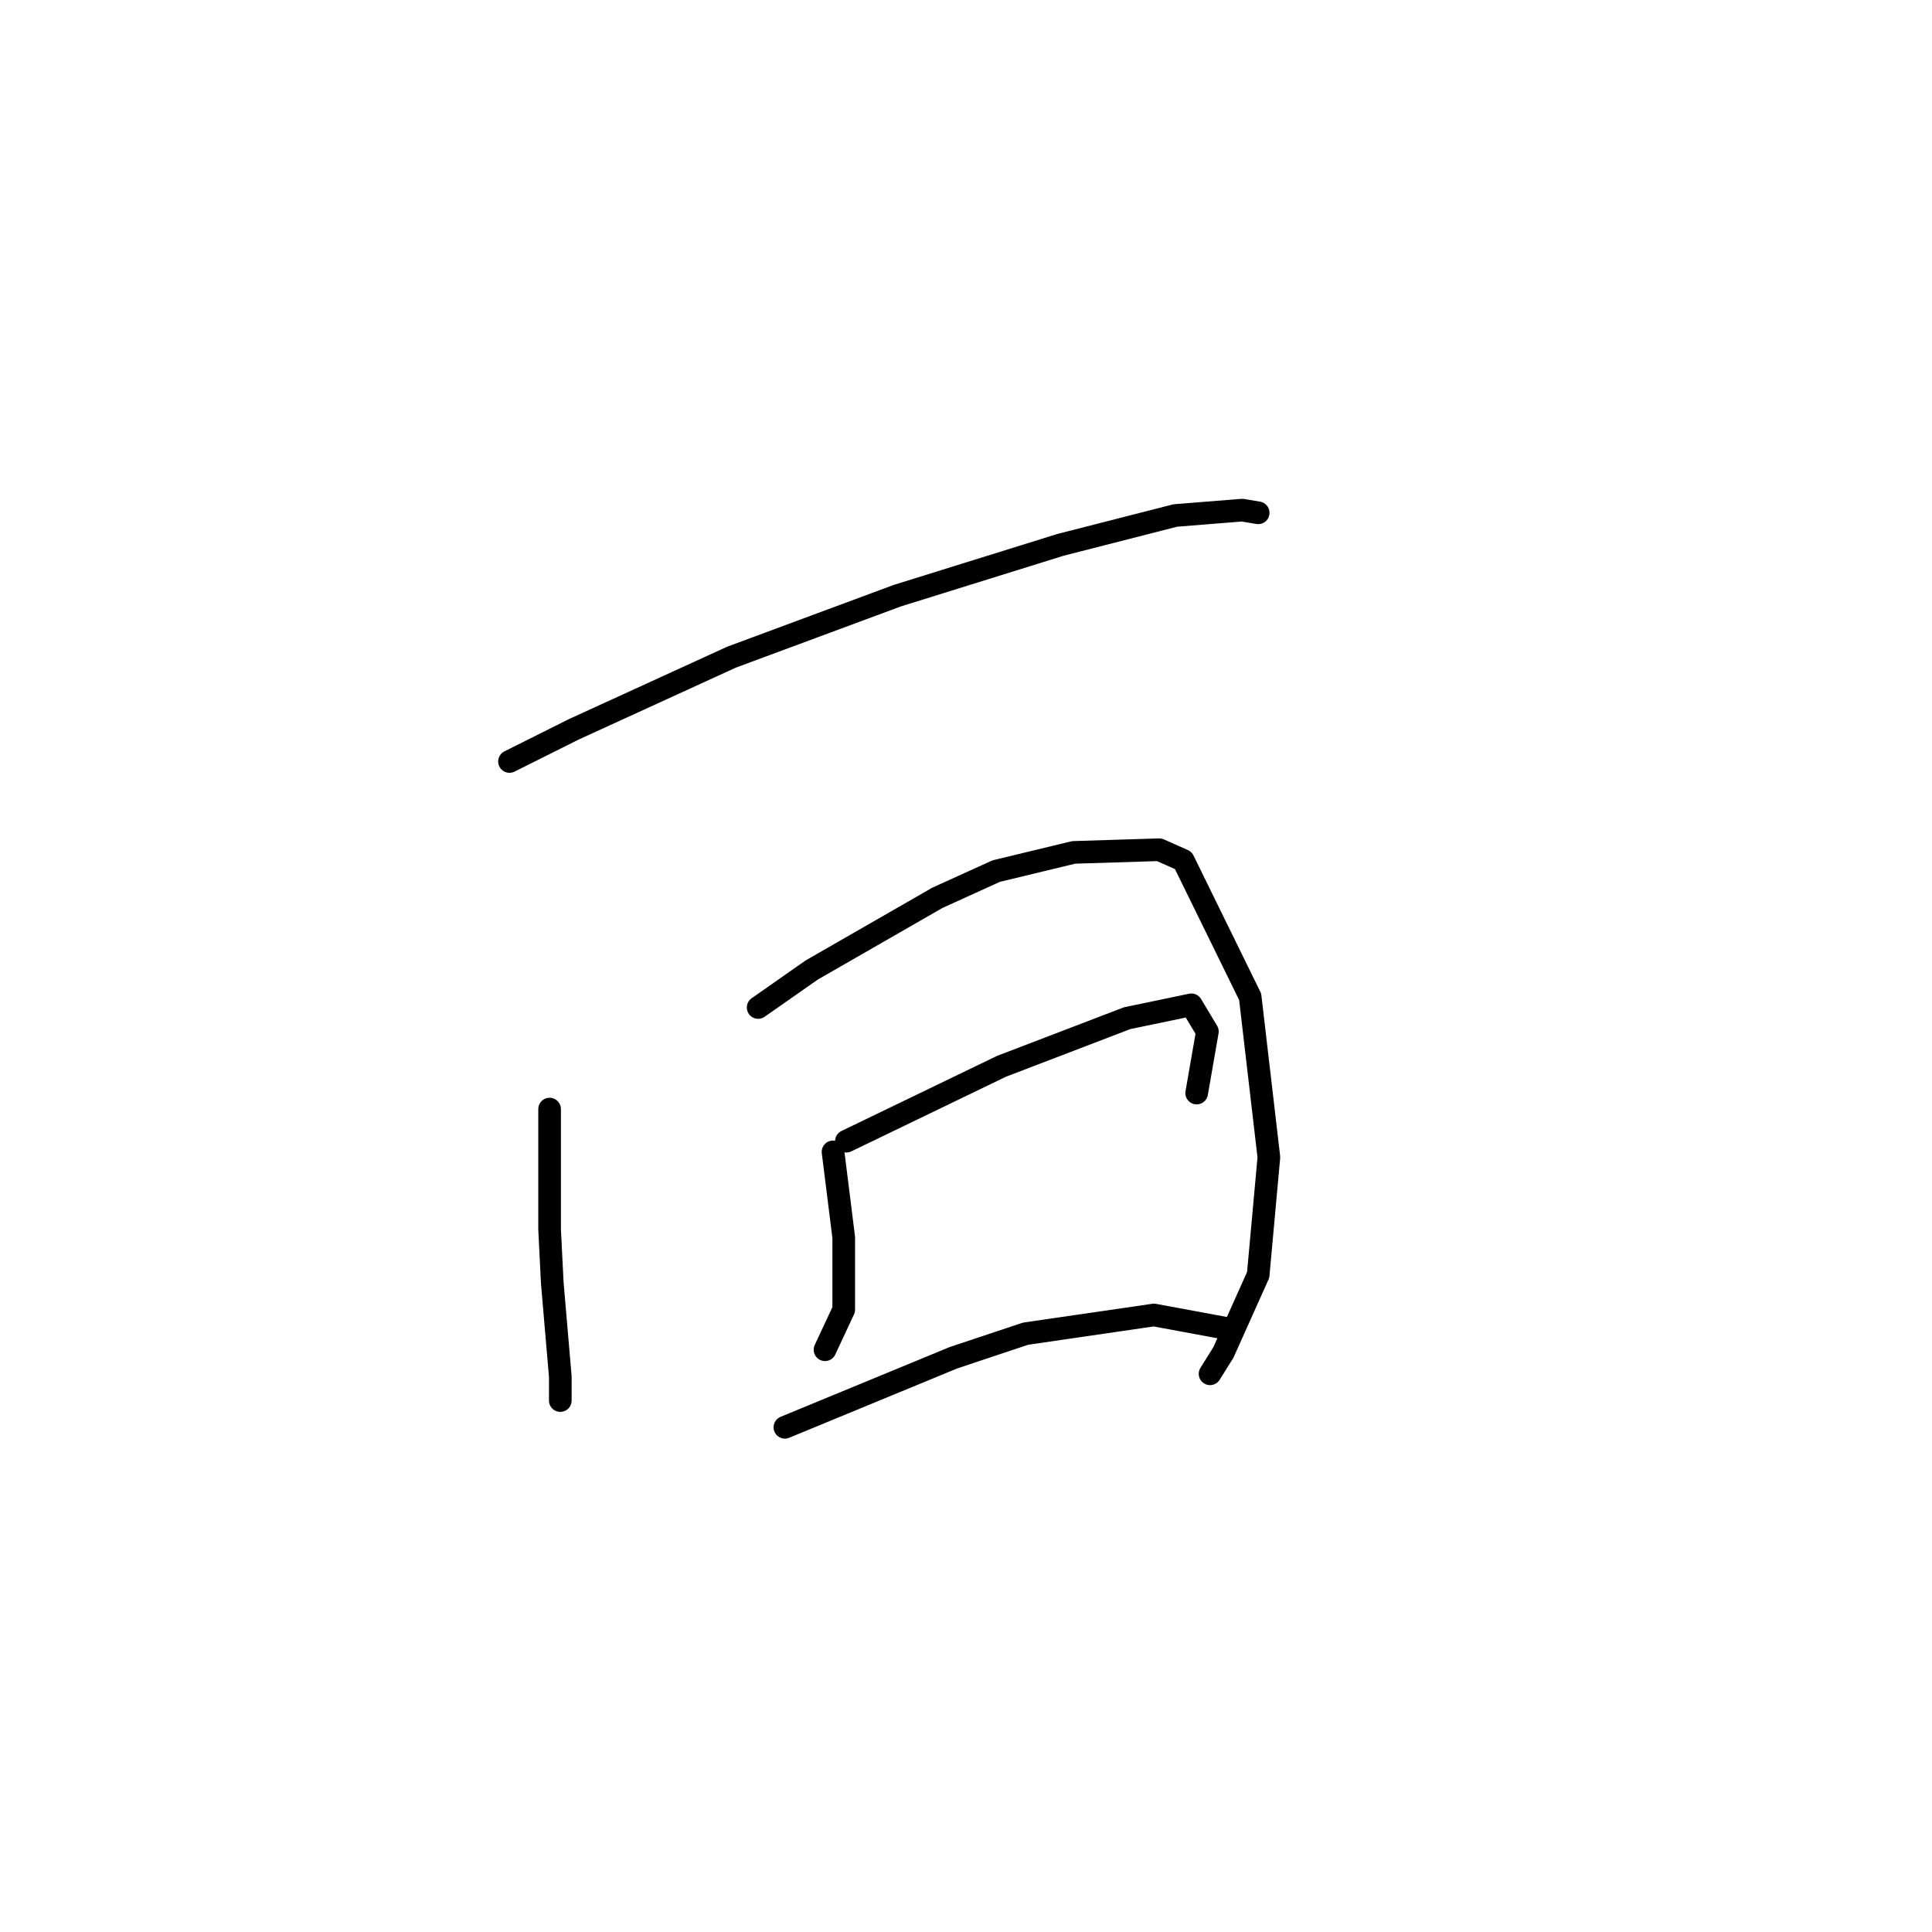 <?xml version="1.0" standalone="no"?>
    <svg width="256" height="256" xmlns="http://www.w3.org/2000/svg" version="1.1">
    <polyline stroke="black" stroke-width="3" stroke-linecap="round" fill="transparent" stroke-linejoin="round" points="67.51 100.901 76.013 96.649 96.917 87.083 118.884 78.934 140.497 72.202 155.732 68.305 164.59 67.596 166.715 67.95 166.715 67.95 " />
        <polyline stroke="black" stroke-width="3" stroke-linecap="round" fill="transparent" stroke-linejoin="round" points="72.825 146.96 72.825 162.904 73.179 169.99 74.242 182.391 74.242 185.58 74.242 185.58 " />
        <polyline stroke="black" stroke-width="3" stroke-linecap="round" fill="transparent" stroke-linejoin="round" points="100.46 133.497 107.547 128.537 124.199 118.97 131.994 115.427 142.268 112.947 153.606 112.593 156.795 114.01 165.653 132.08 168.133 153.338 166.715 168.927 162.109 179.202 160.338 182.037 160.338 182.037 " />
        <polyline stroke="black" stroke-width="3" stroke-linecap="round" fill="transparent" stroke-linejoin="round" points="110.381 152.629 111.09 158.298 111.798 163.967 111.798 173.533 109.318 178.848 109.318 178.848 " />
        <polyline stroke="black" stroke-width="3" stroke-linecap="round" fill="transparent" stroke-linejoin="round" points="112.152 151.212 132.702 141.292 149.354 134.914 157.858 133.143 159.984 136.686 158.566 144.835 158.566 144.835 " />
        <polyline stroke="black" stroke-width="3" stroke-linecap="round" fill="transparent" stroke-linejoin="round" points="104.003 189.123 126.325 179.911 135.891 176.722 152.898 174.242 162.464 176.013 162.464 176.013 " />
        </svg>